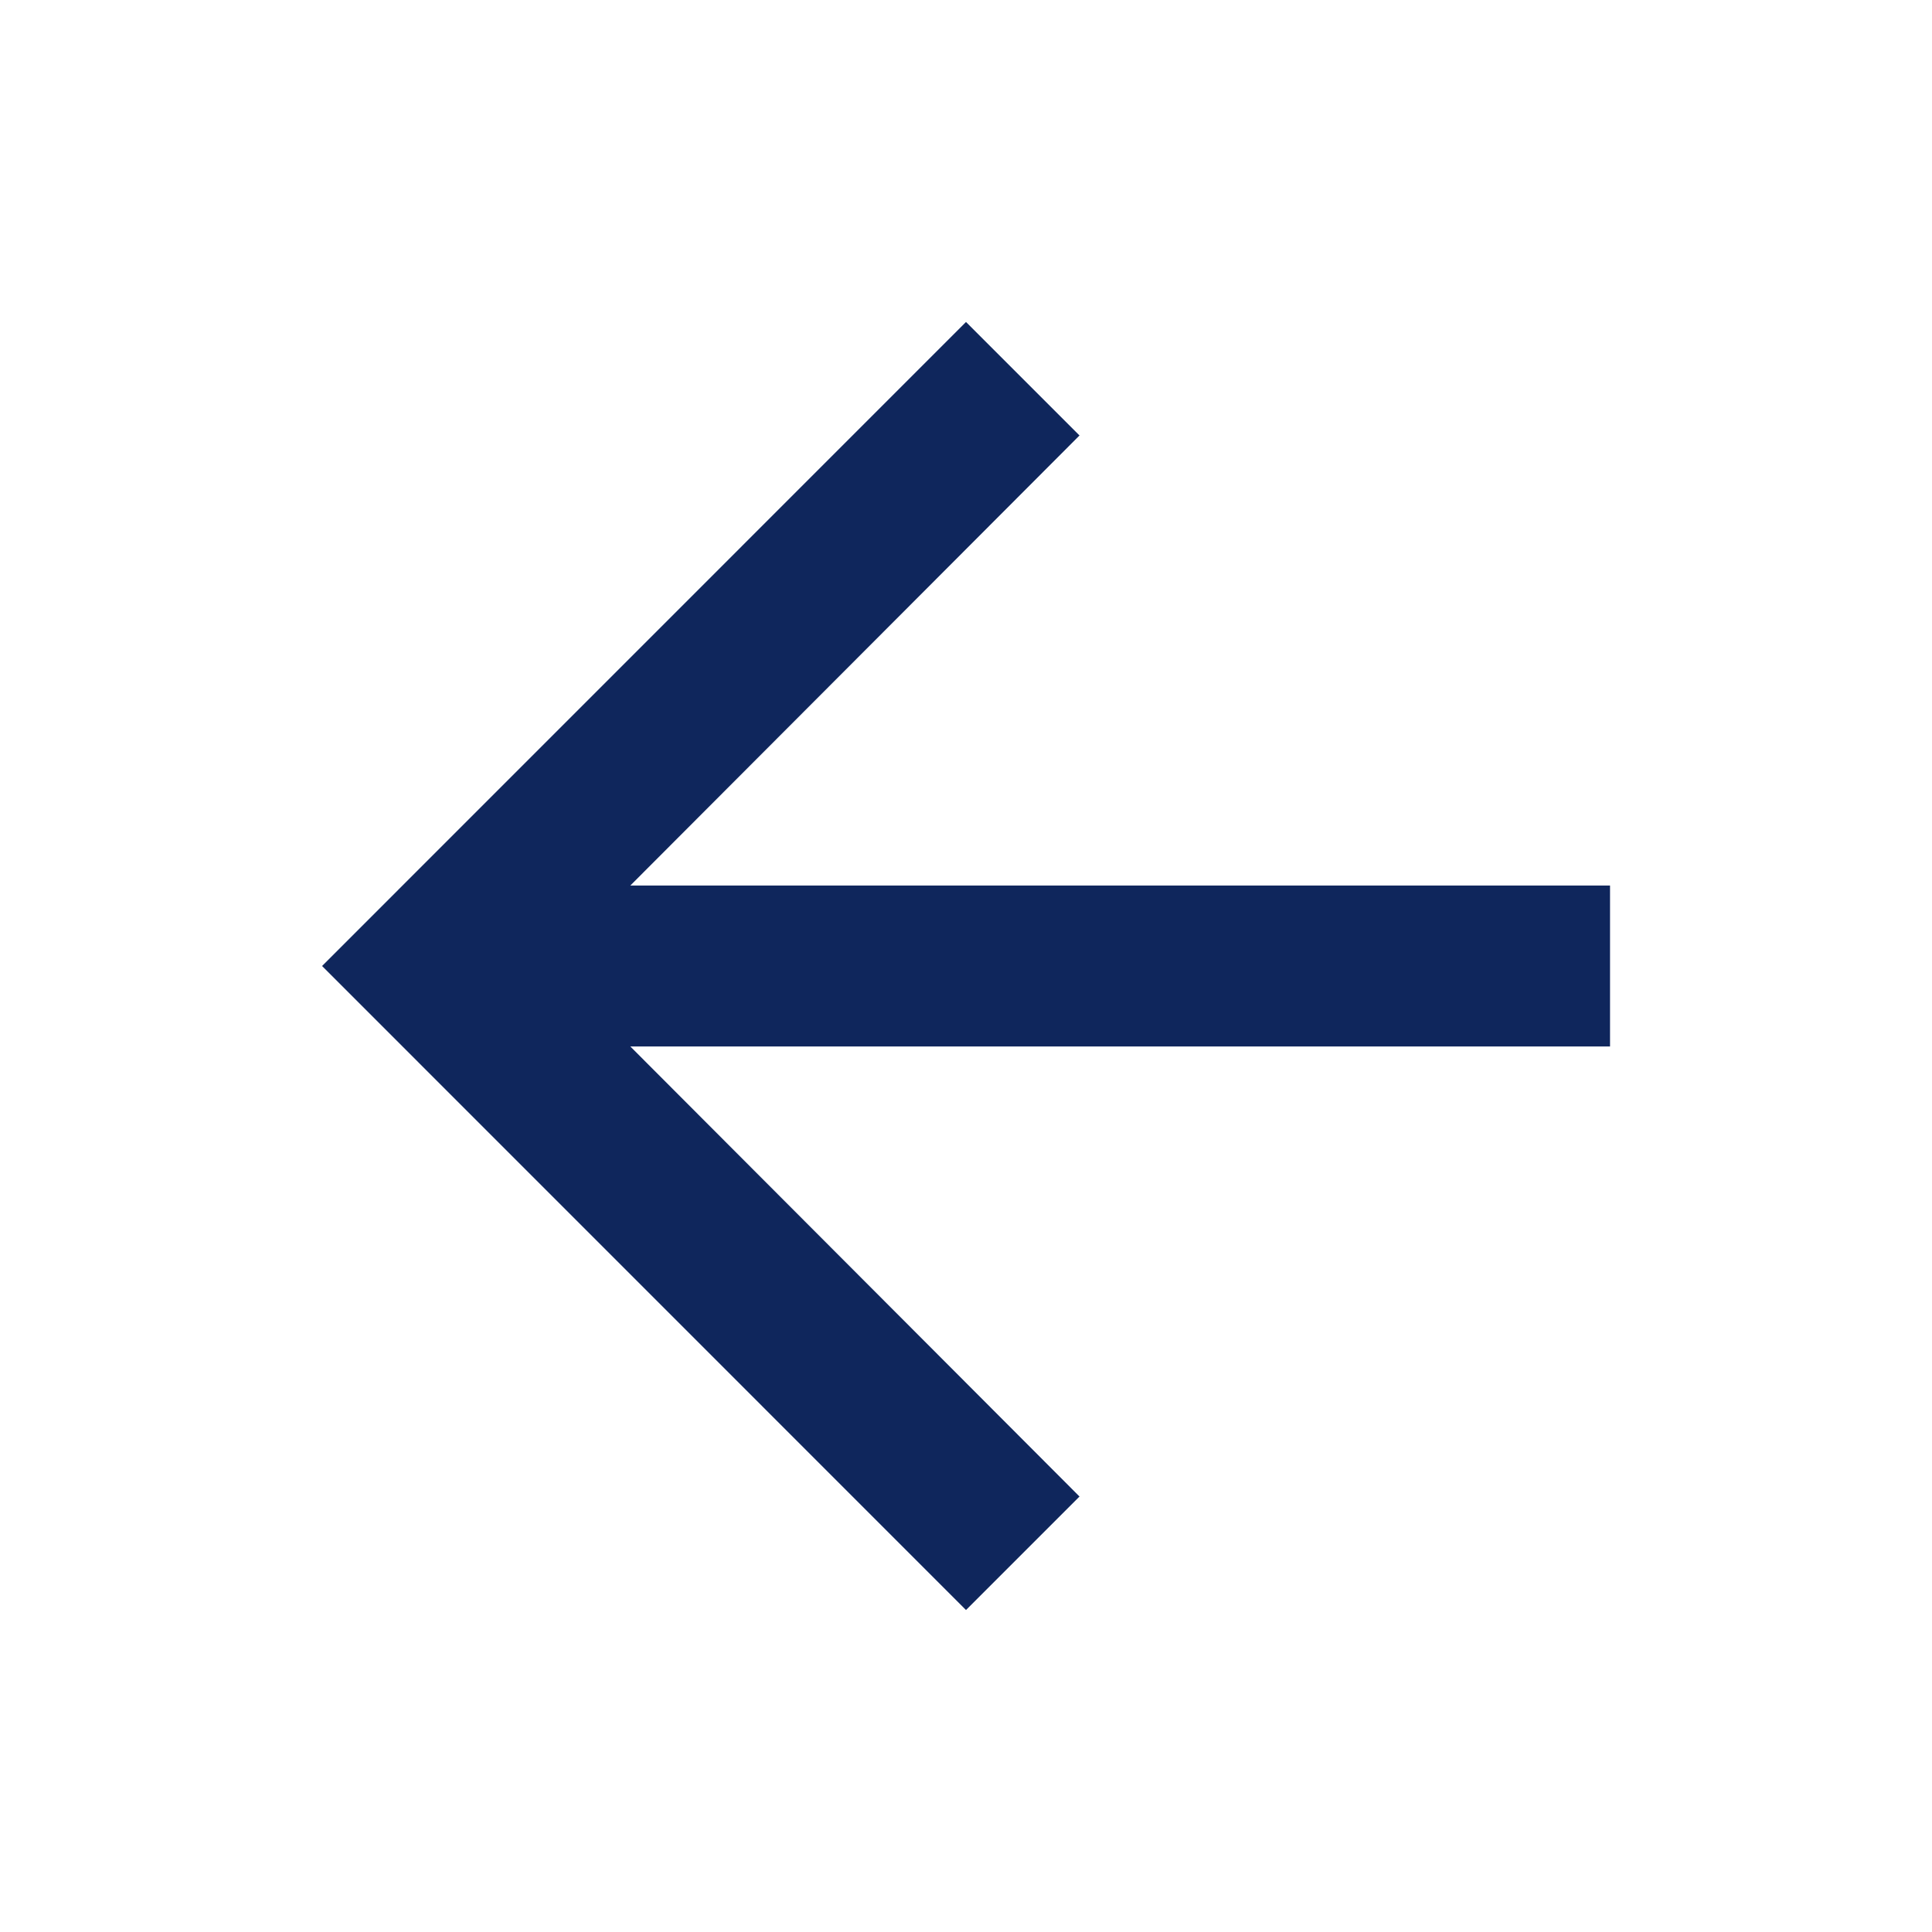 <svg width="20" height="20" viewBox="0 0 20 20" fill="none" xmlns="http://www.w3.org/2000/svg">
<g id="arrow-forward">
<path id="Vector" d="M10 16.667L11.175 15.492L6.525 10.833L16.667 10.833L16.667 9.167L6.525 9.167L11.175 4.508L10 3.333L3.334 10L10 16.667Z" fill="#0F265C"/>
</g>
</svg>
